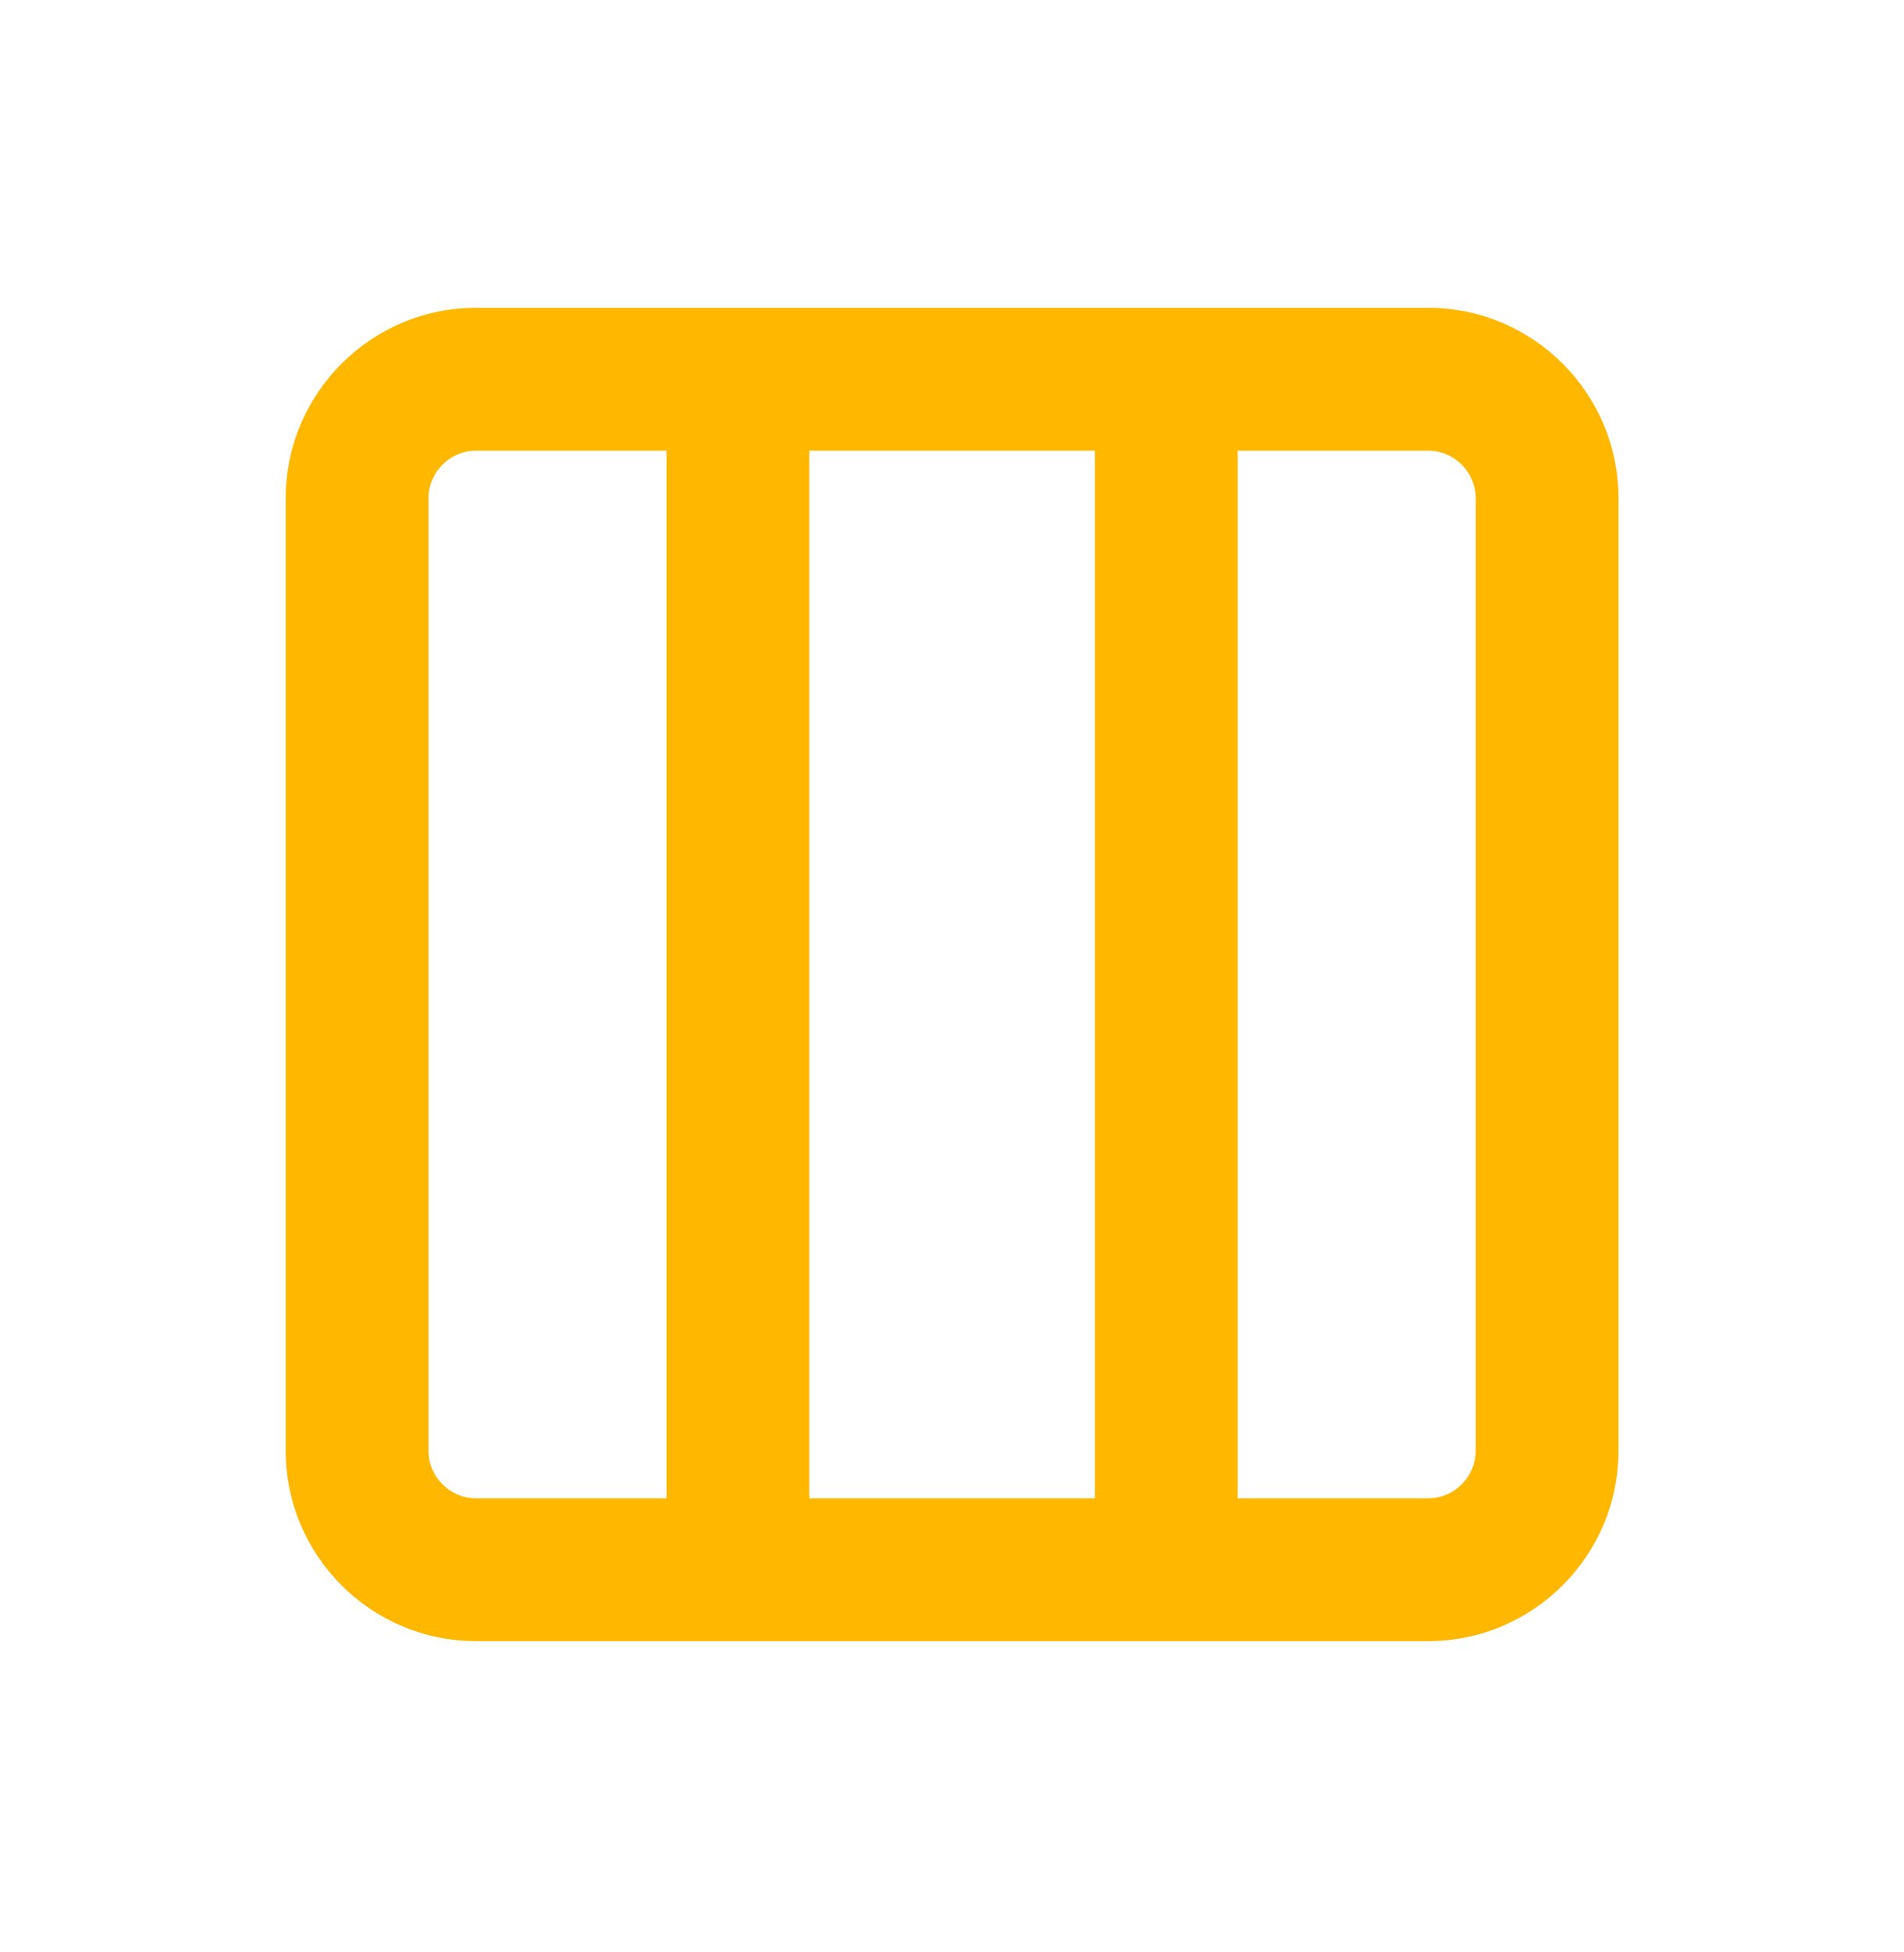 <svg width="40" height="41" viewBox="0 0 40 41" fill="none" xmlns="http://www.w3.org/2000/svg">
<path d="M26.002 9.464V31.464H30.002C30.552 31.464 31.002 31.014 31.002 30.464V10.464C31.002 9.914 30.552 9.464 30.002 9.464H26.002ZM23.002 9.464H17.002V31.464H23.002V9.464ZM14.002 31.464V9.464H10.002C9.452 9.464 9.002 9.914 9.002 10.464V30.464C9.002 31.014 9.452 31.464 10.002 31.464H14.002ZM6.002 10.464C6.002 8.258 7.796 6.464 10.002 6.464H30.002C32.208 6.464 34.002 8.258 34.002 10.464V30.464C34.002 32.67 32.208 34.464 30.002 34.464H10.002C7.796 34.464 6.002 32.67 6.002 30.464V10.464Z" fill="#FFB700"/>
</svg>
